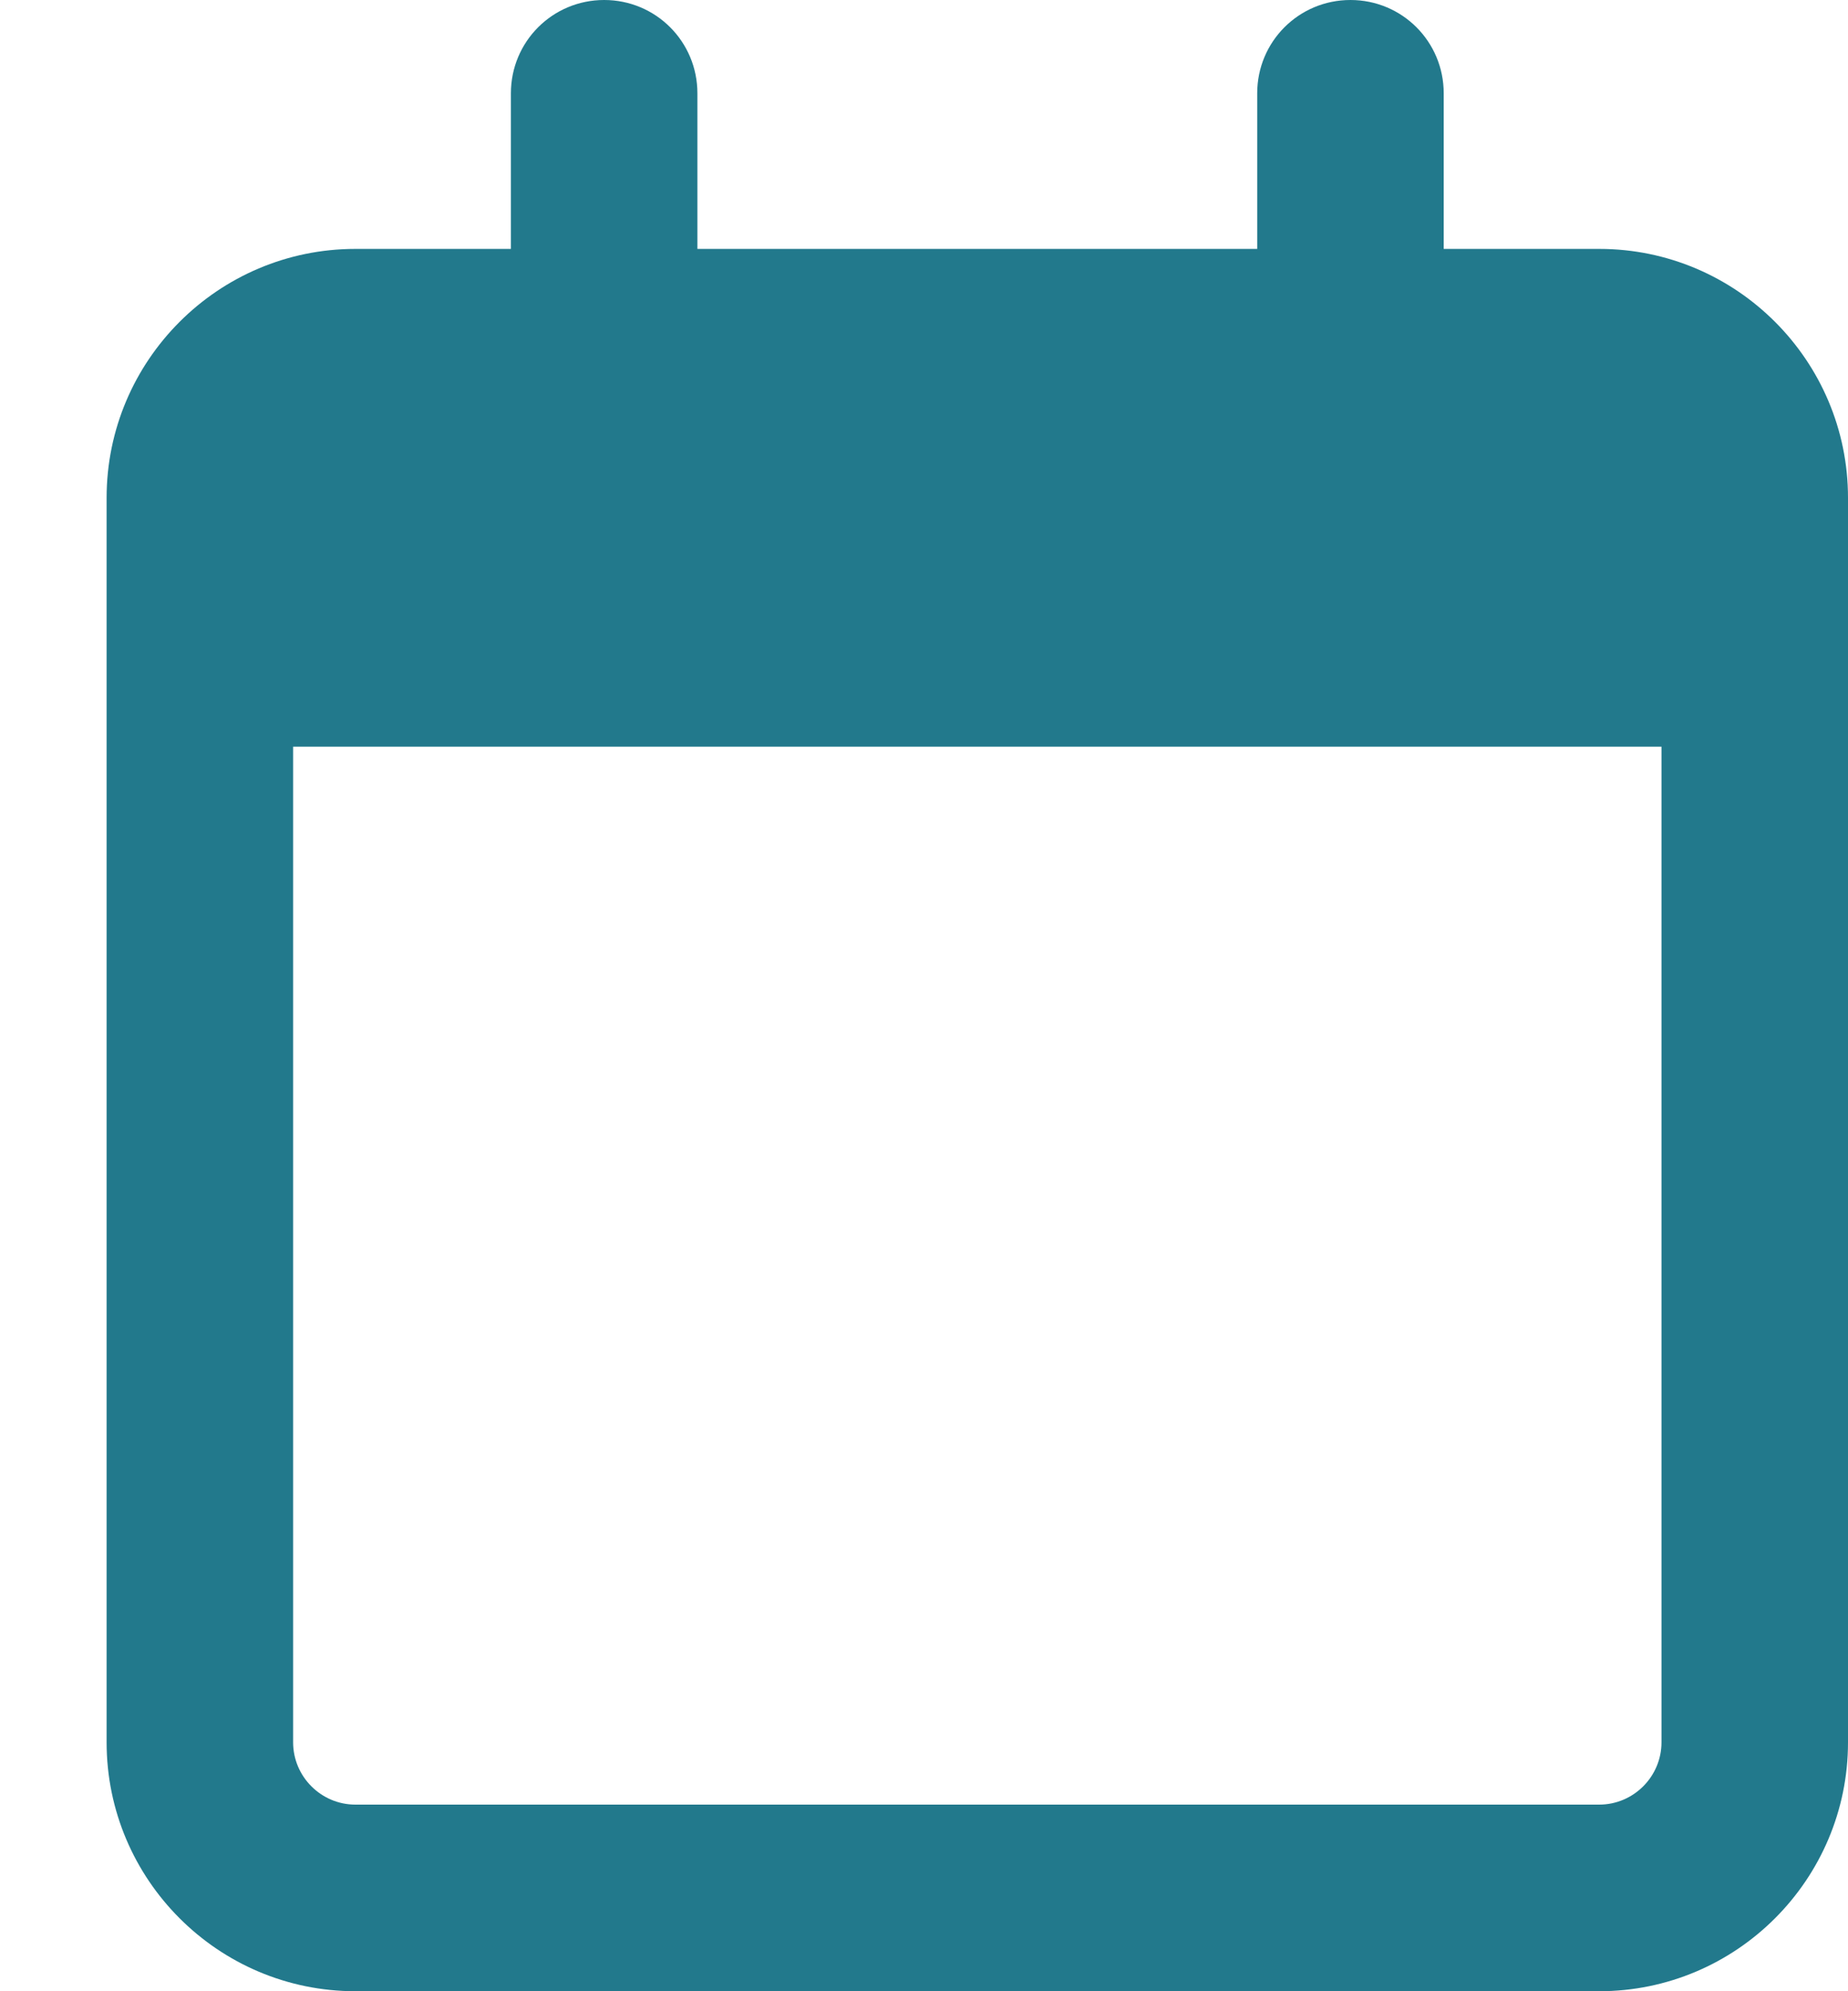 <svg width="13" height="14" viewBox="0 0 13 14" fill="none" xmlns="http://www.w3.org/2000/svg">
<g clip-path="url(#clip0_6449_102077)">
<path d="M4.906 0.656C4.906 0.293 4.614 0 4.25 0C3.886 0 3.594 0.293 3.594 0.656V1.75H2.5C1.535 1.75 0.75 2.535 0.75 3.5V12.25C0.75 13.215 1.535 14 2.5 14H11.25C12.215 14 13 13.215 13 12.25V3.5C13 2.535 12.215 1.75 11.25 1.75H10.156V0.656C10.156 0.293 9.864 0 9.5 0C9.136 0 8.844 0.293 8.844 0.656V1.75H4.906V0.656ZM2.062 5.25H11.688V12.25C11.688 12.491 11.491 12.688 11.25 12.688H2.5C2.259 12.688 2.062 12.491 2.062 12.25V5.25Z" fill="#22798C"/>
</g>
<defs>
<clipPath id="clip0_6449_102077">
<rect width="12.25" height="14" fill="white" transform="translate(0.75)"/>
</clipPath>
</defs>
</svg>
